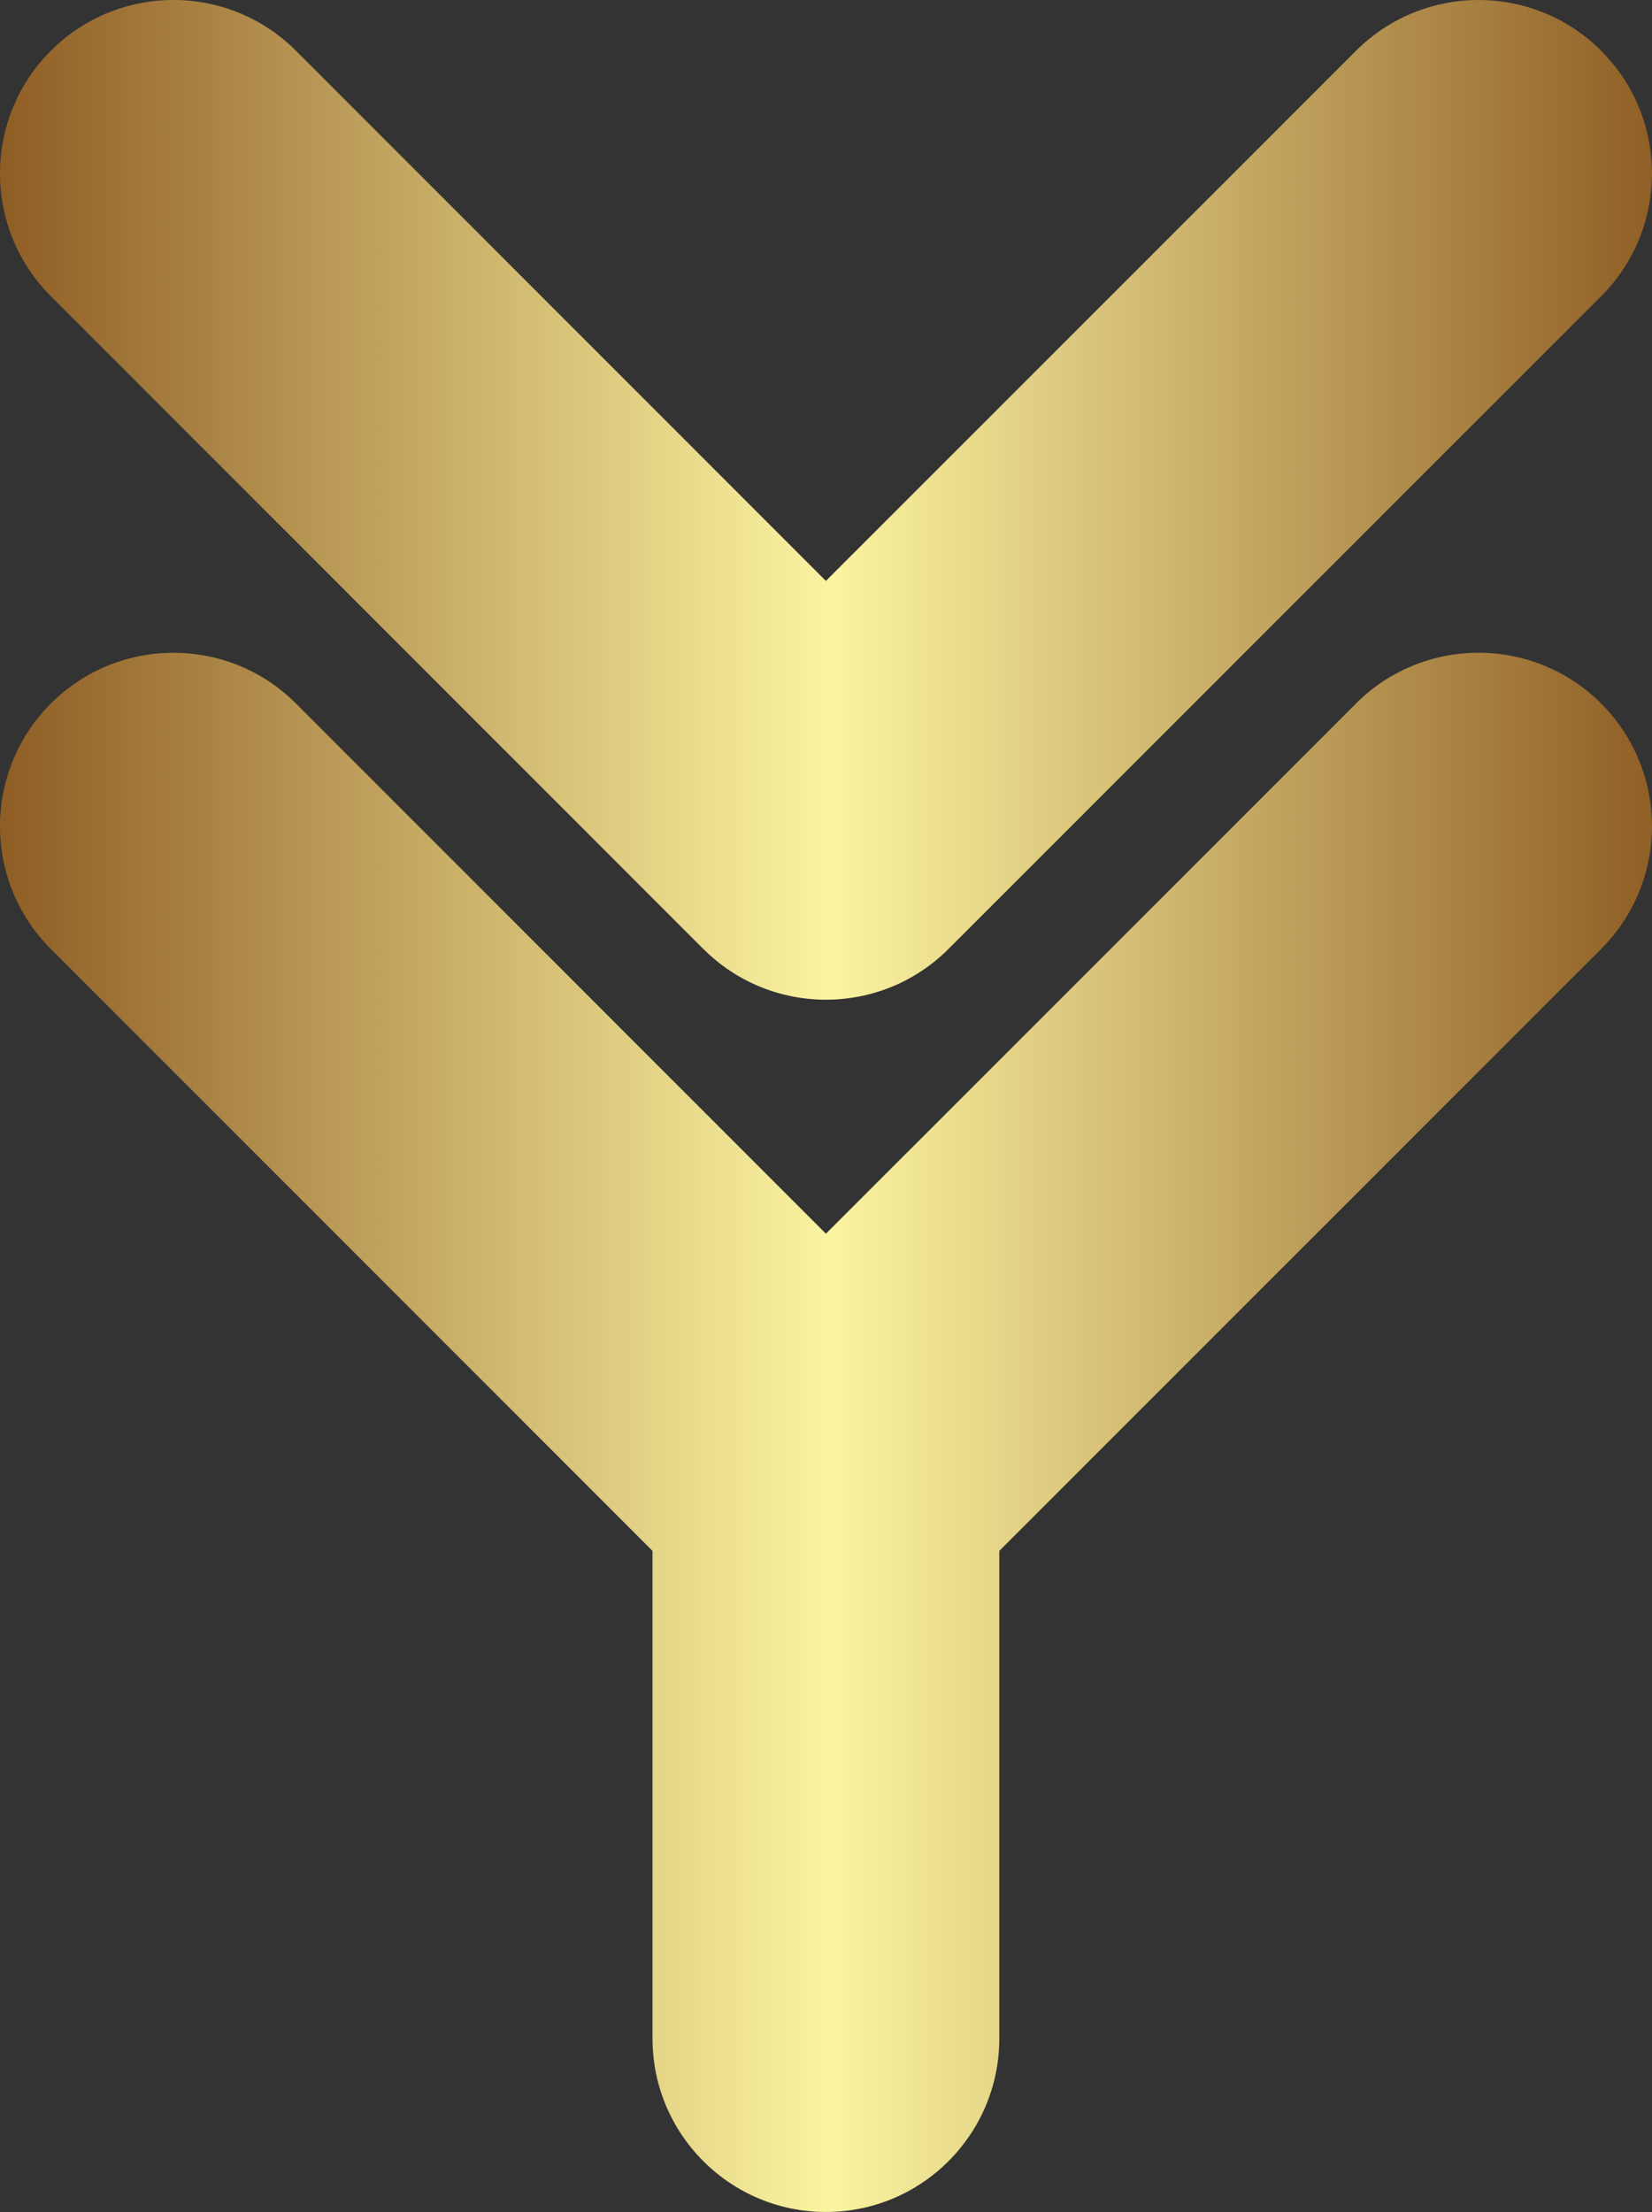 <?xml version="1.0" encoding="UTF-8"?>
<svg id="Layer_1" data-name="Layer 1" xmlns="http://www.w3.org/2000/svg" xmlns:xlink="http://www.w3.org/1999/xlink" viewBox="0 0 350.96 469.73">
  <rect x="0" y="0" width="350.96" height="469.73" fill="#333333" stroke="none"/>
  <defs>
    <style>
      .cls-1 {
        fill: url(#linear-gradient-2);
      }

      .cls-2 {
        fill: url(#linear-gradient);
      }
    </style>
    <linearGradient id="linear-gradient" x1=".93" y1="106.15" x2="351.89" y2="106.15" gradientUnits="userSpaceOnUse">
      <stop offset="0" stop-color="#8f5e25"/>
      <stop offset=".5" stop-color="#fbf4a1"/>
      <stop offset="1" stop-color="#8f5e25"/>
    </linearGradient>
    <linearGradient id="linear-gradient-2" y1="304.18" y2="304.18" xlink:href="#linear-gradient"/>
  </defs>
  <path class="cls-2" d="m149.41,201.51L10.79,62.89C-3.6,48.5-3.6,25.18,10.79,10.79c14.4-14.39,37.72-14.39,52.1,0l112.57,112.57L288.07,10.79c14.4-14.38,37.72-14.38,52.1,0,14.38,14.39,14.38,37.71,0,52.1l-138.66,138.62c-7.19,7.19-16.62,10.78-26.05,10.78s-18.86-3.6-26.05-10.79h0Z"/>
  <path class="cls-1" d="m288.06,149.4c14.4-14.38,37.72-14.38,52.11,0,14.38,14.39,14.38,37.71,0,52.1l-127.87,127.83v103.55c0,20.35-16.5,36.84-36.84,36.84s-36.84-16.5-36.84-36.84v-103.55L10.79,201.51c-14.39-14.39-14.39-37.71,0-52.1,14.4-14.39,37.72-14.39,52.1,0l112.57,112.57,112.61-112.57h-.01Z"/>
</svg>
